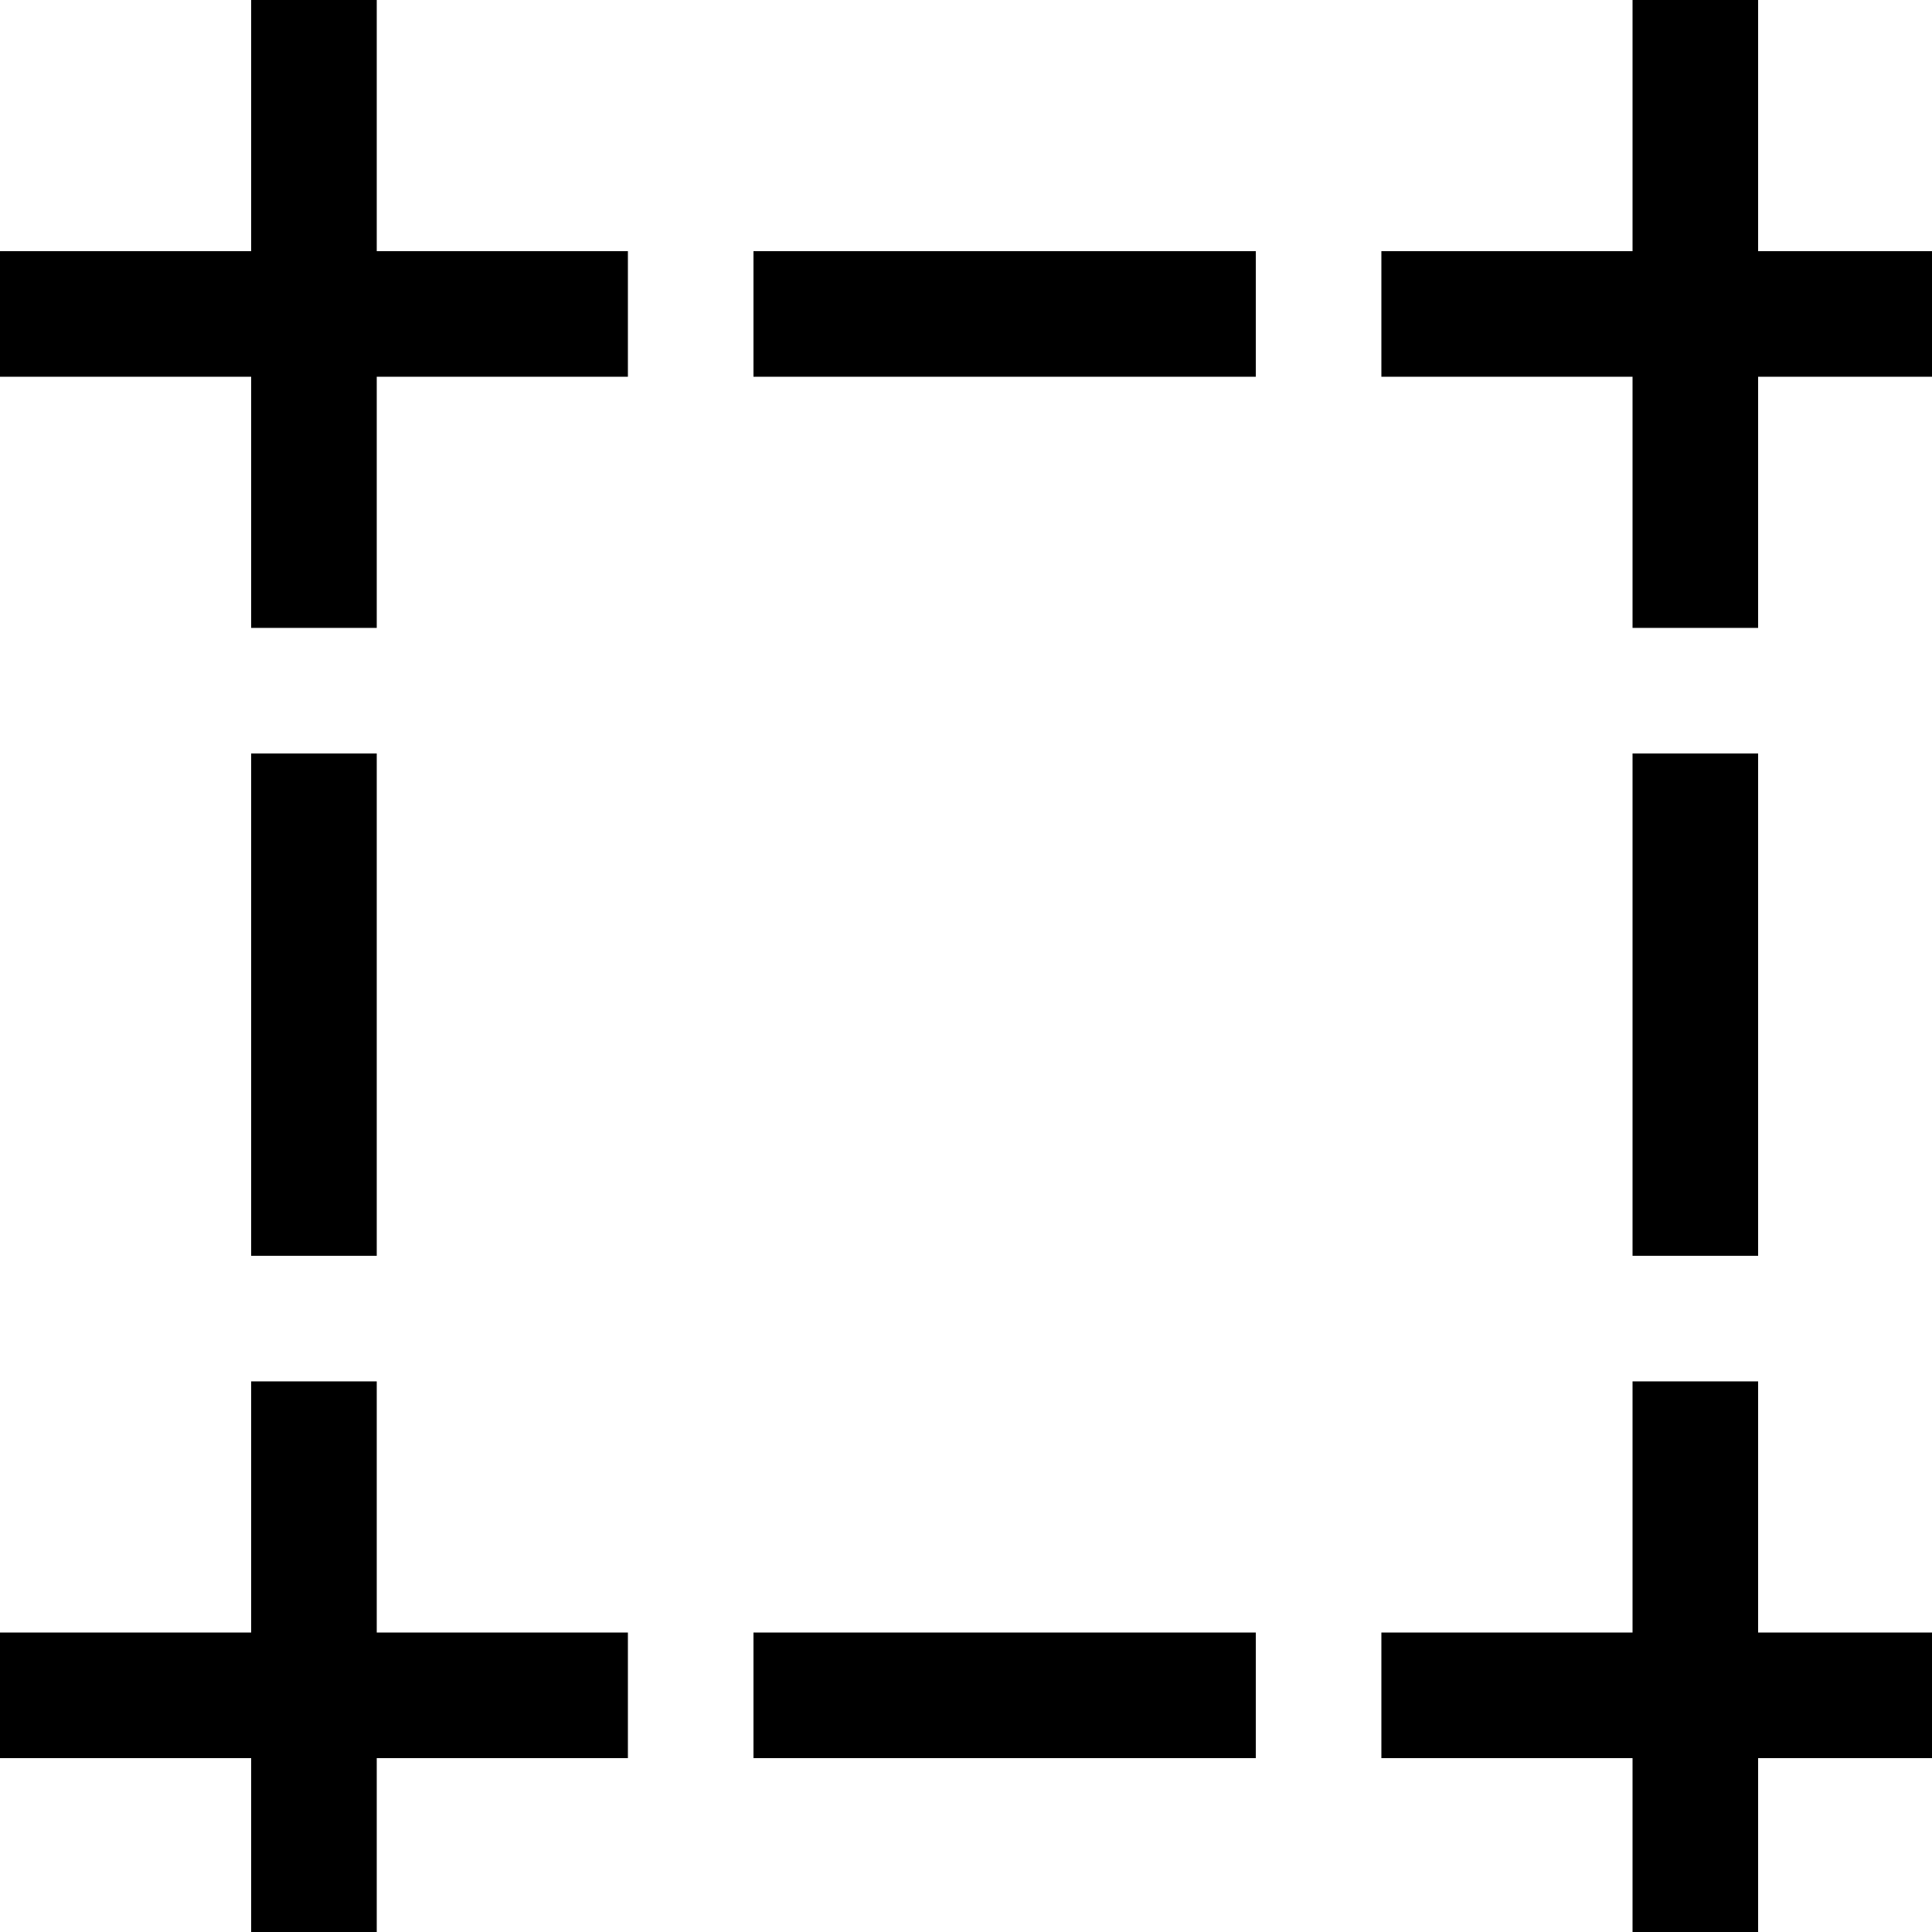 <?xml version="1.0" encoding="utf-8" standalone="no"?><svg width="32" height="32" xmlns="http://www.w3.org/2000/svg"><g transform="scale(0.013,0.013)"><path d="M800 480l0 -160l-320 0l0 -320l-160 0l0 320l-320 0l0 160l320 0l0 320l160 0l0 -320l320 0M2560 480l0 -160l-320 0l0 -320l-160 0l0 320l-320 0l0 160l320 0l0 320l160 0l0 -320l320 0M960 480l640 0l0 -160l-640 0l0 160M320 960l0 640l160 0l0 -640l-160 0M2080 960l0 640l160 0l0 -640l-160 0M800 2240l0 -160l-320 0l0 -320l-160 0l0 320l-320 0l0 160l320 0l0 320l160 0l0 -320l320 0M2560 2240l0 -160l-320 0l0 -320l-160 0l0 320l-320 0l0 160l320 0l0 320l160 0l0 -320l320 0M960 2240l640 0l0 -160l-640 0l0 160" fill="black" /></g></svg>
